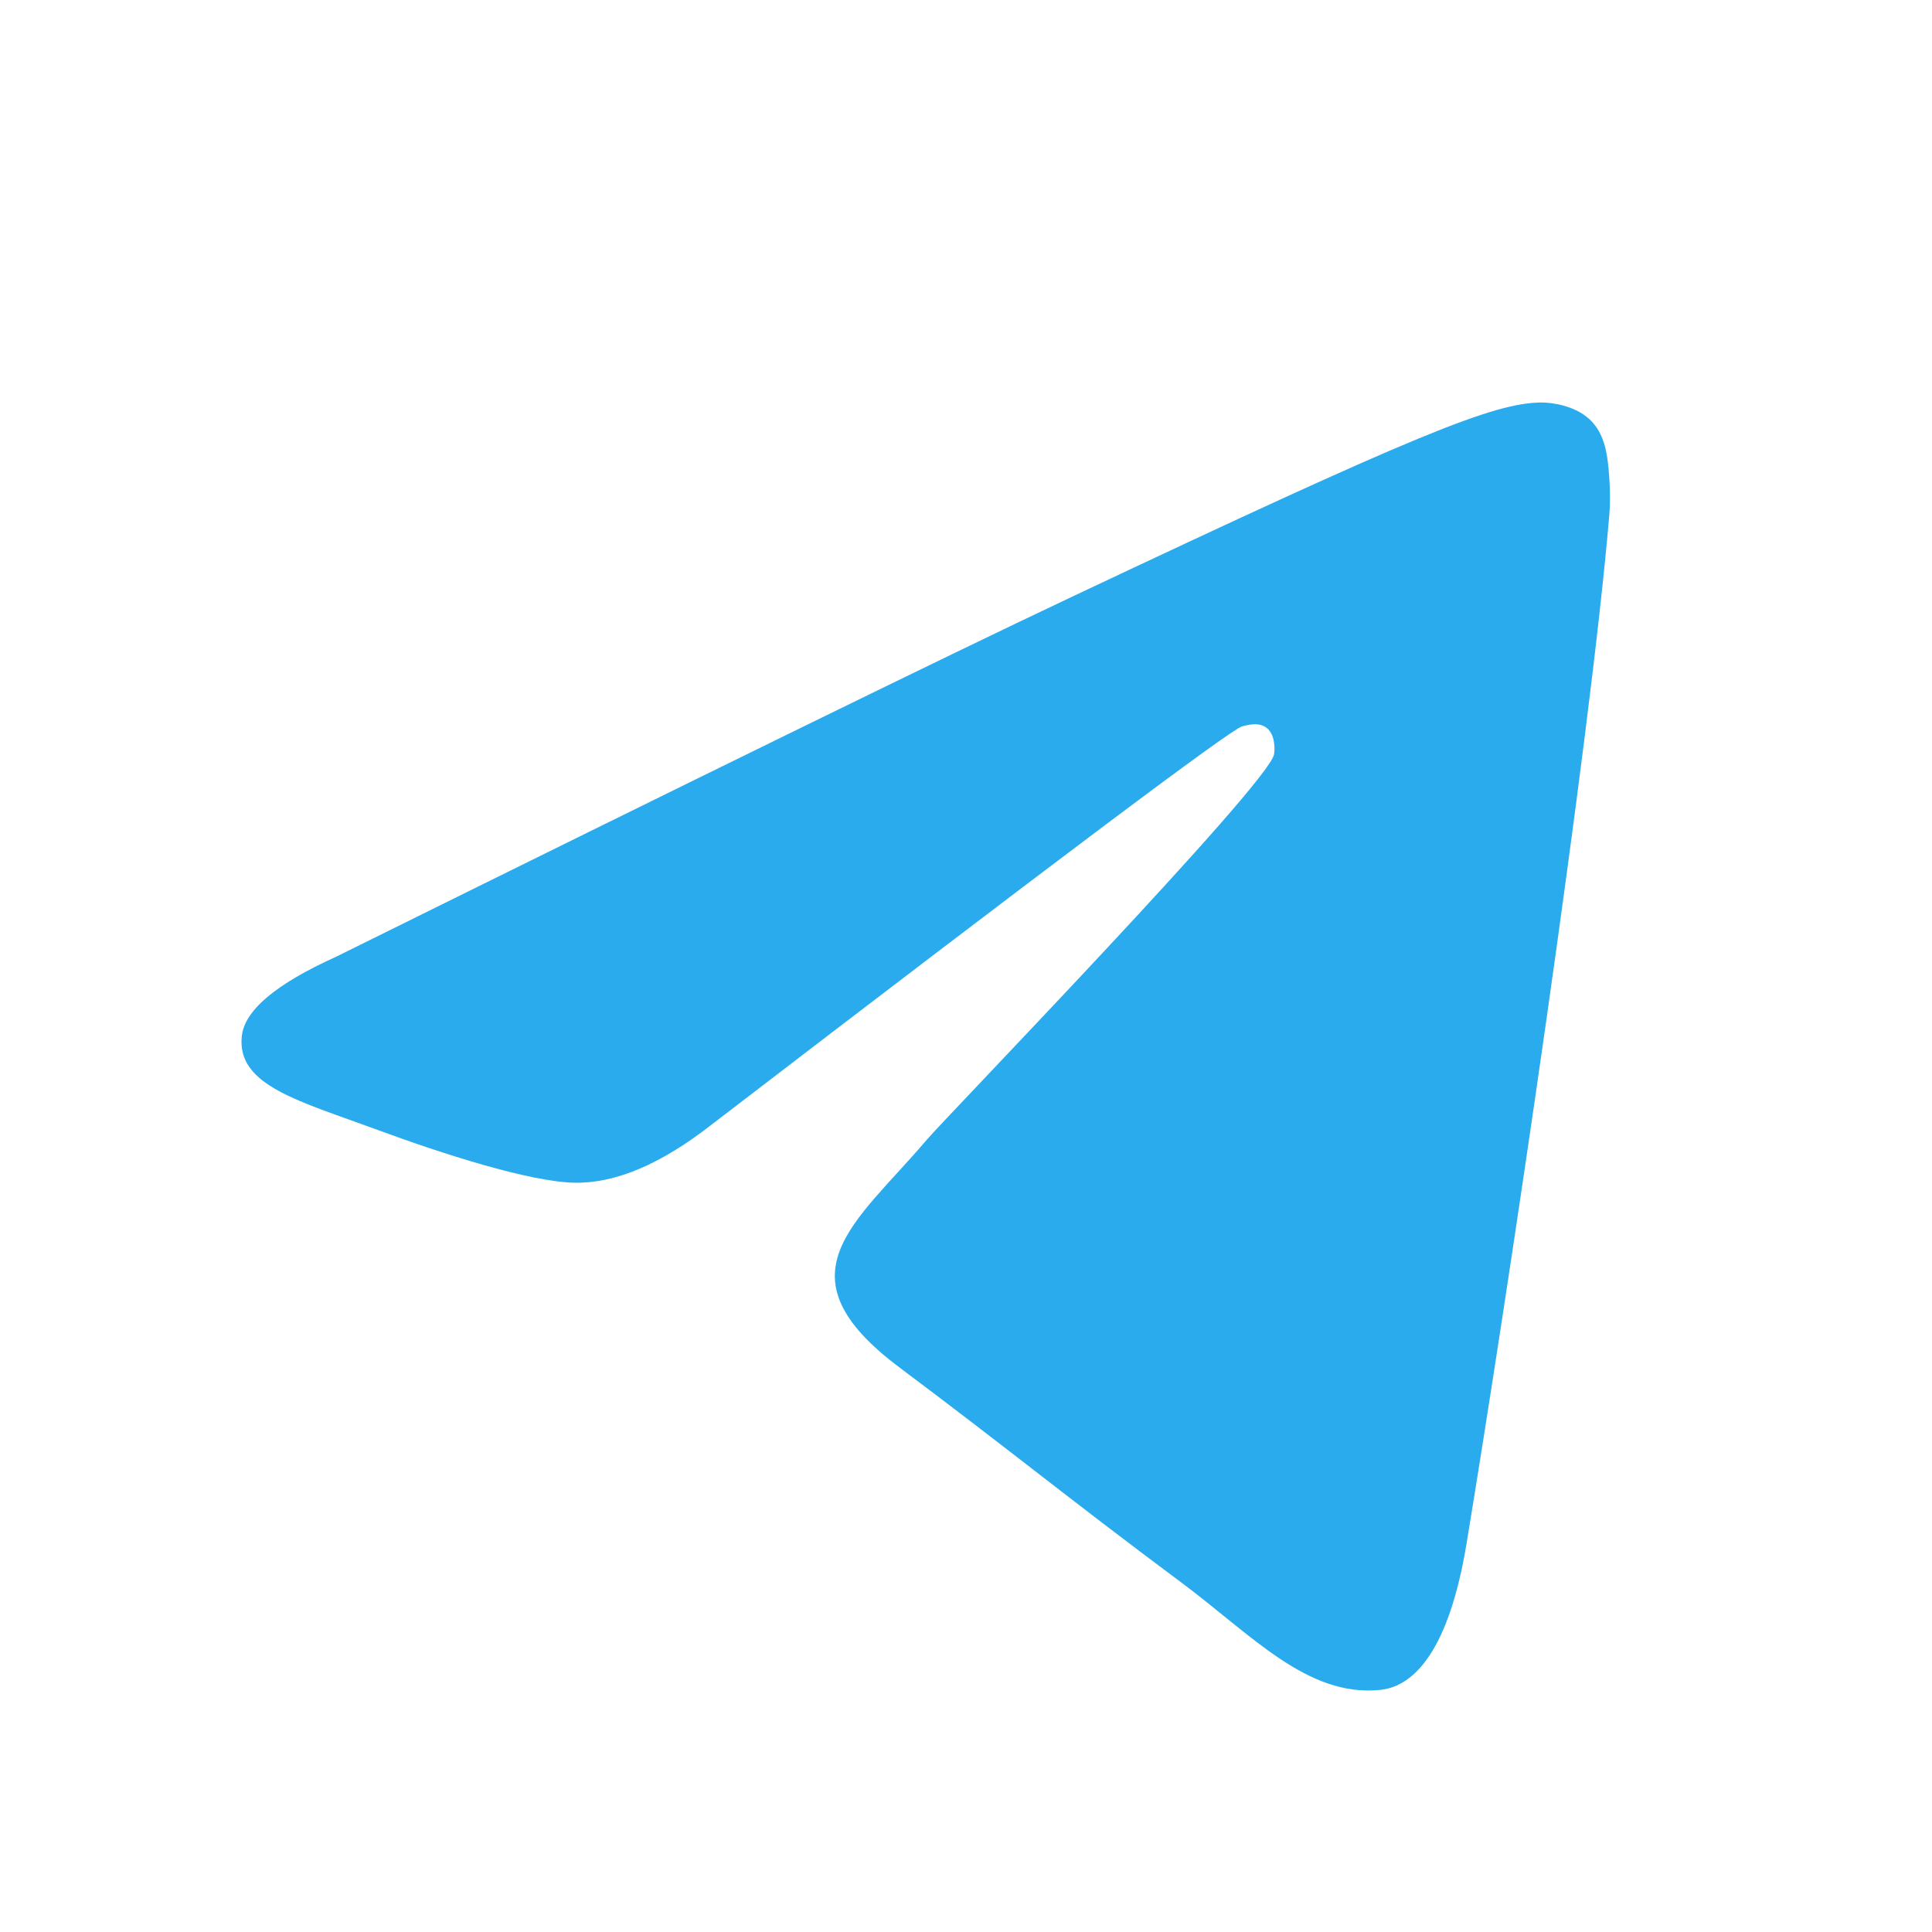 <svg width="24" height="24" viewBox="0 0 24 24" fill="none" xmlns="http://www.w3.org/2000/svg">
<path fill-rule="evenodd" clip-rule="evenodd" d="M4.169 11.888C8.732 9.63 11.775 8.141 13.298 7.422C17.645 5.369 18.548 5.012 19.137 5C19.266 4.998 19.556 5.034 19.744 5.207C19.902 5.353 19.945 5.55 19.966 5.688C19.987 5.827 20.013 6.142 19.992 6.388C19.757 9.199 18.738 16.021 18.219 19.169C18 20.502 17.567 20.948 17.149 20.992C16.24 21.087 15.55 20.31 14.669 19.654C13.292 18.629 12.513 17.99 11.176 16.989C9.63 15.833 10.632 15.197 11.513 14.158C11.744 13.886 15.749 9.749 15.826 9.373C15.836 9.326 15.845 9.151 15.754 9.059C15.662 8.967 15.527 8.998 15.43 9.023C15.291 9.059 13.09 10.711 8.827 13.98C8.202 14.467 7.636 14.704 7.129 14.692C6.57 14.678 5.495 14.333 4.696 14.038C3.715 13.676 2.936 13.485 3.004 12.87C3.039 12.55 3.428 12.223 4.169 11.888Z" fill="#2AABEE"/>
</svg>

